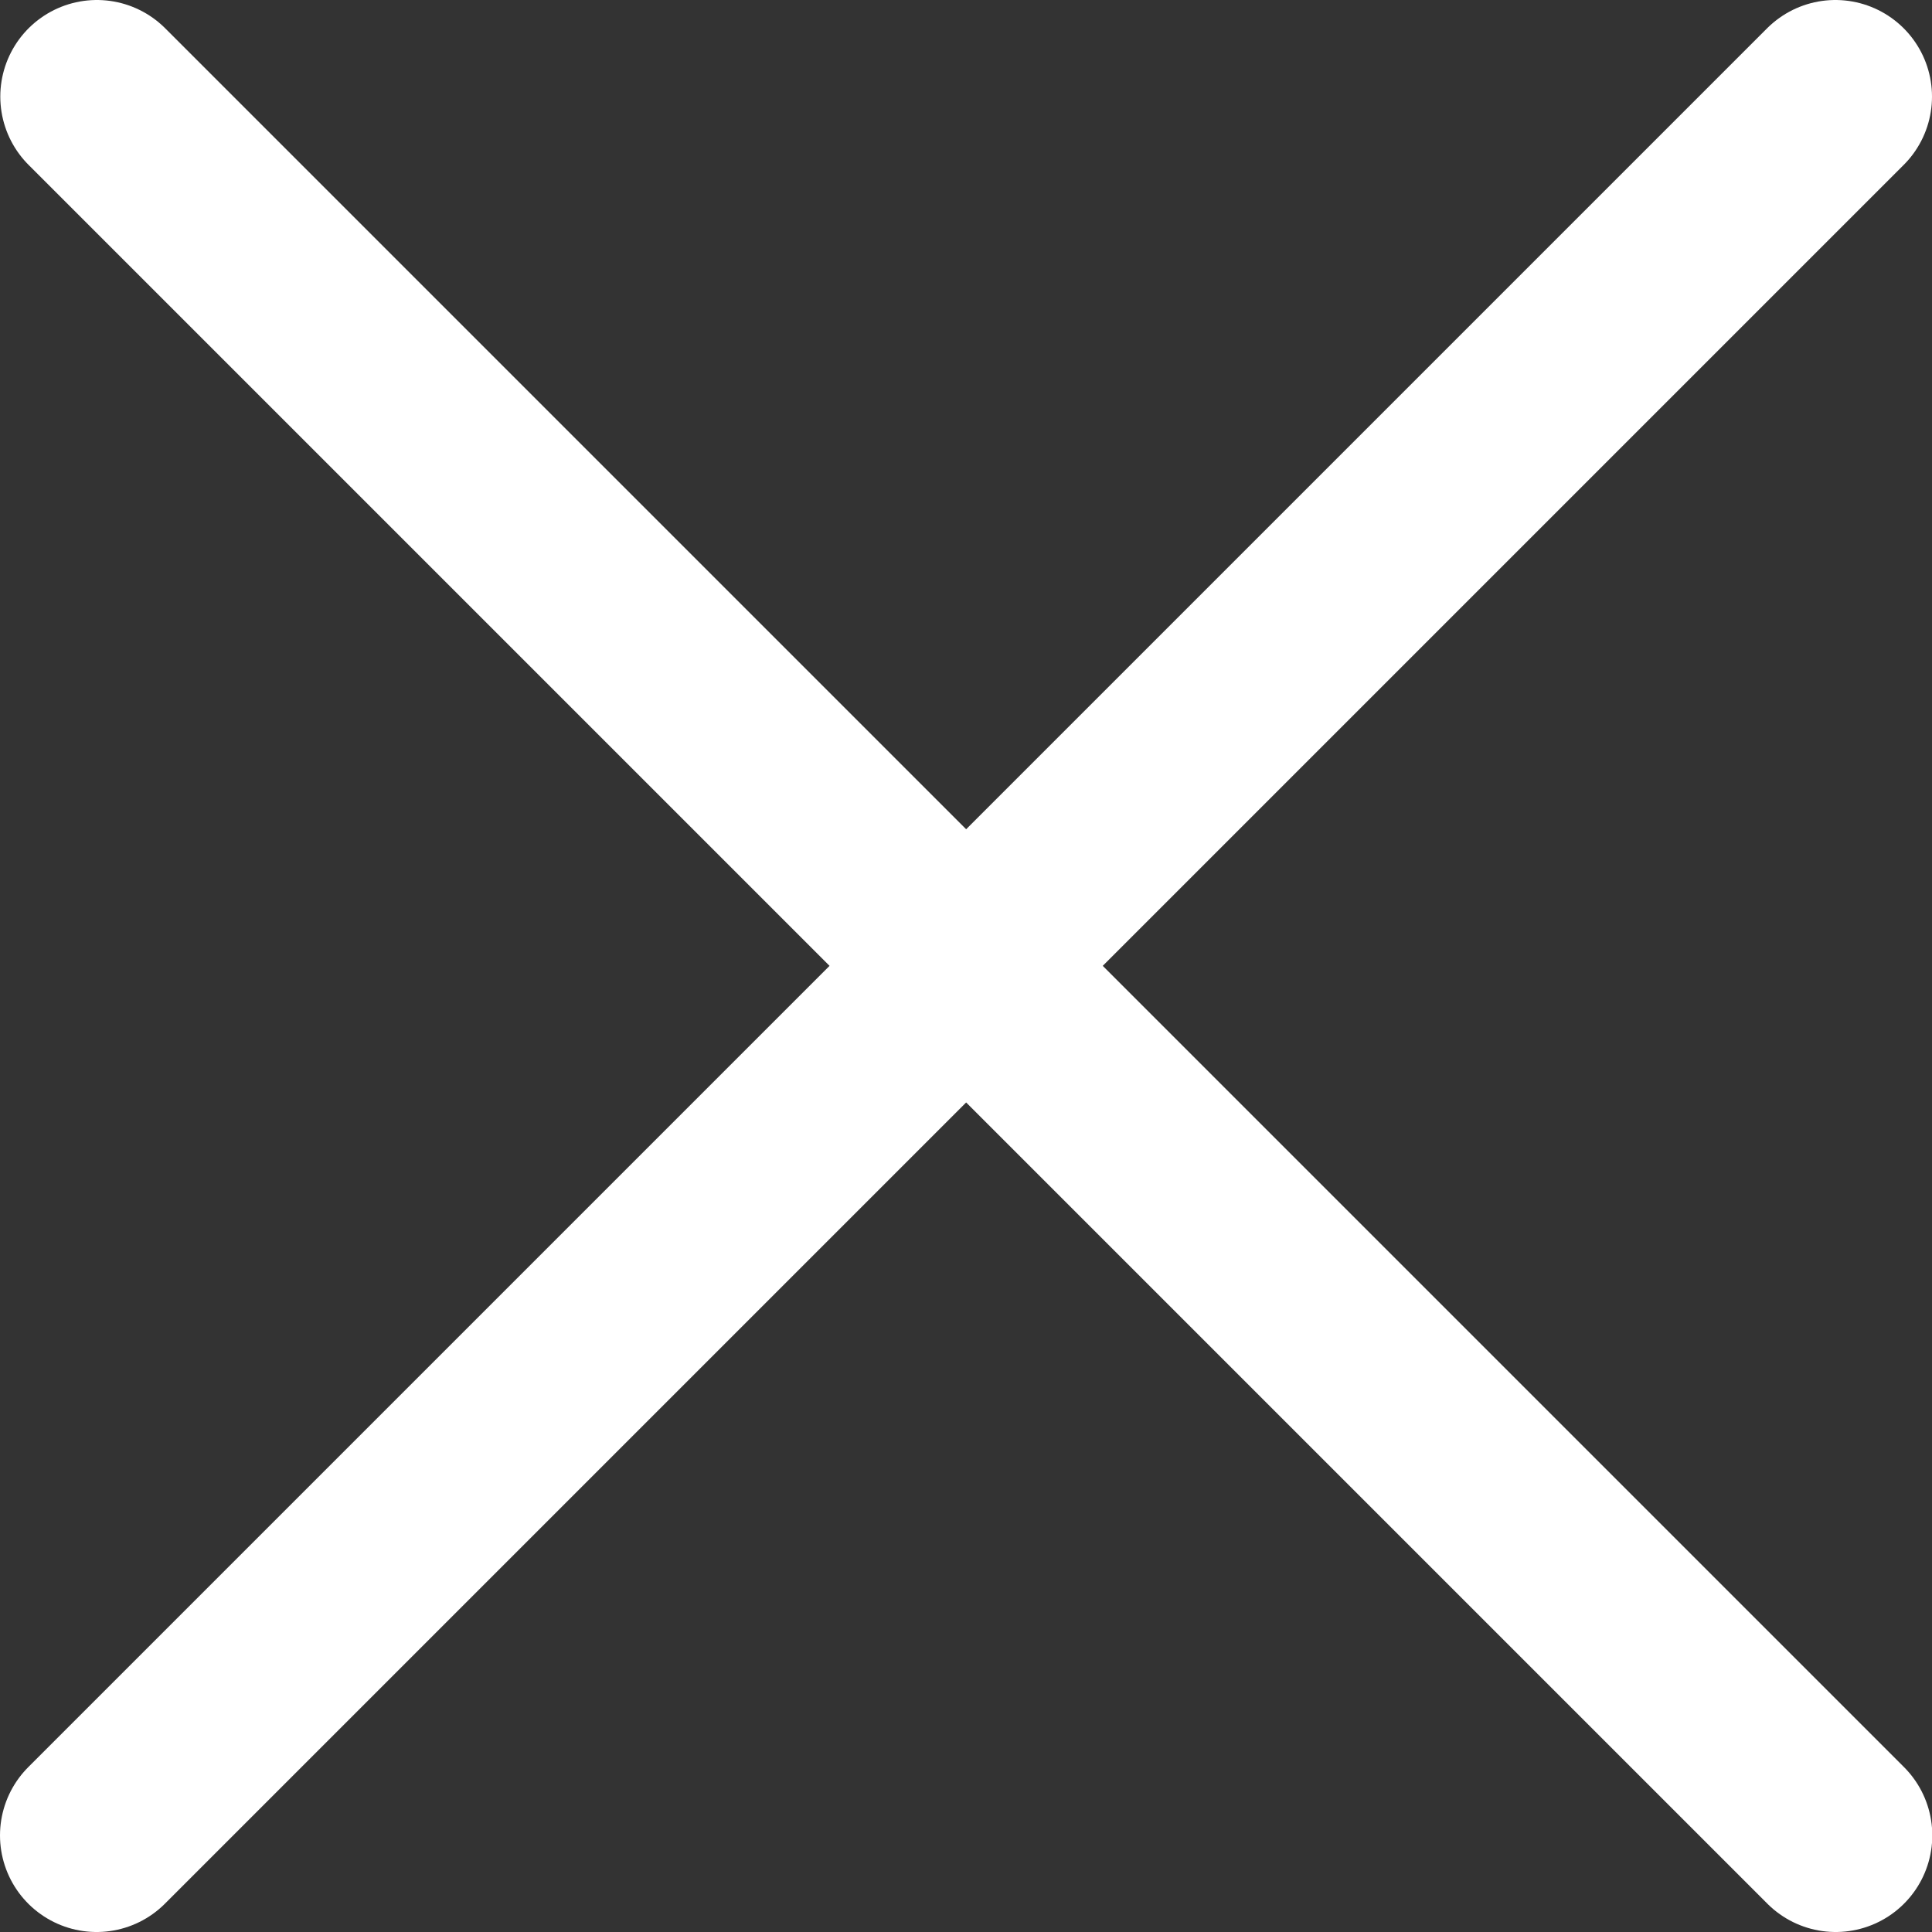 <svg width="20" height="20" viewBox="0 0 20 20" fill="none" xmlns="http://www.w3.org/2000/svg">
<rect x="0" y="0" width="20" height="20" fill="#333333" stroke="none"/>
<path d="M1.003 1L19.003 19" stroke="white" stroke-width="2" stroke-linecap="round"/>
<path d="M19 1L1 19" stroke="white" stroke-width="2" stroke-linecap="round"/>
</svg>

